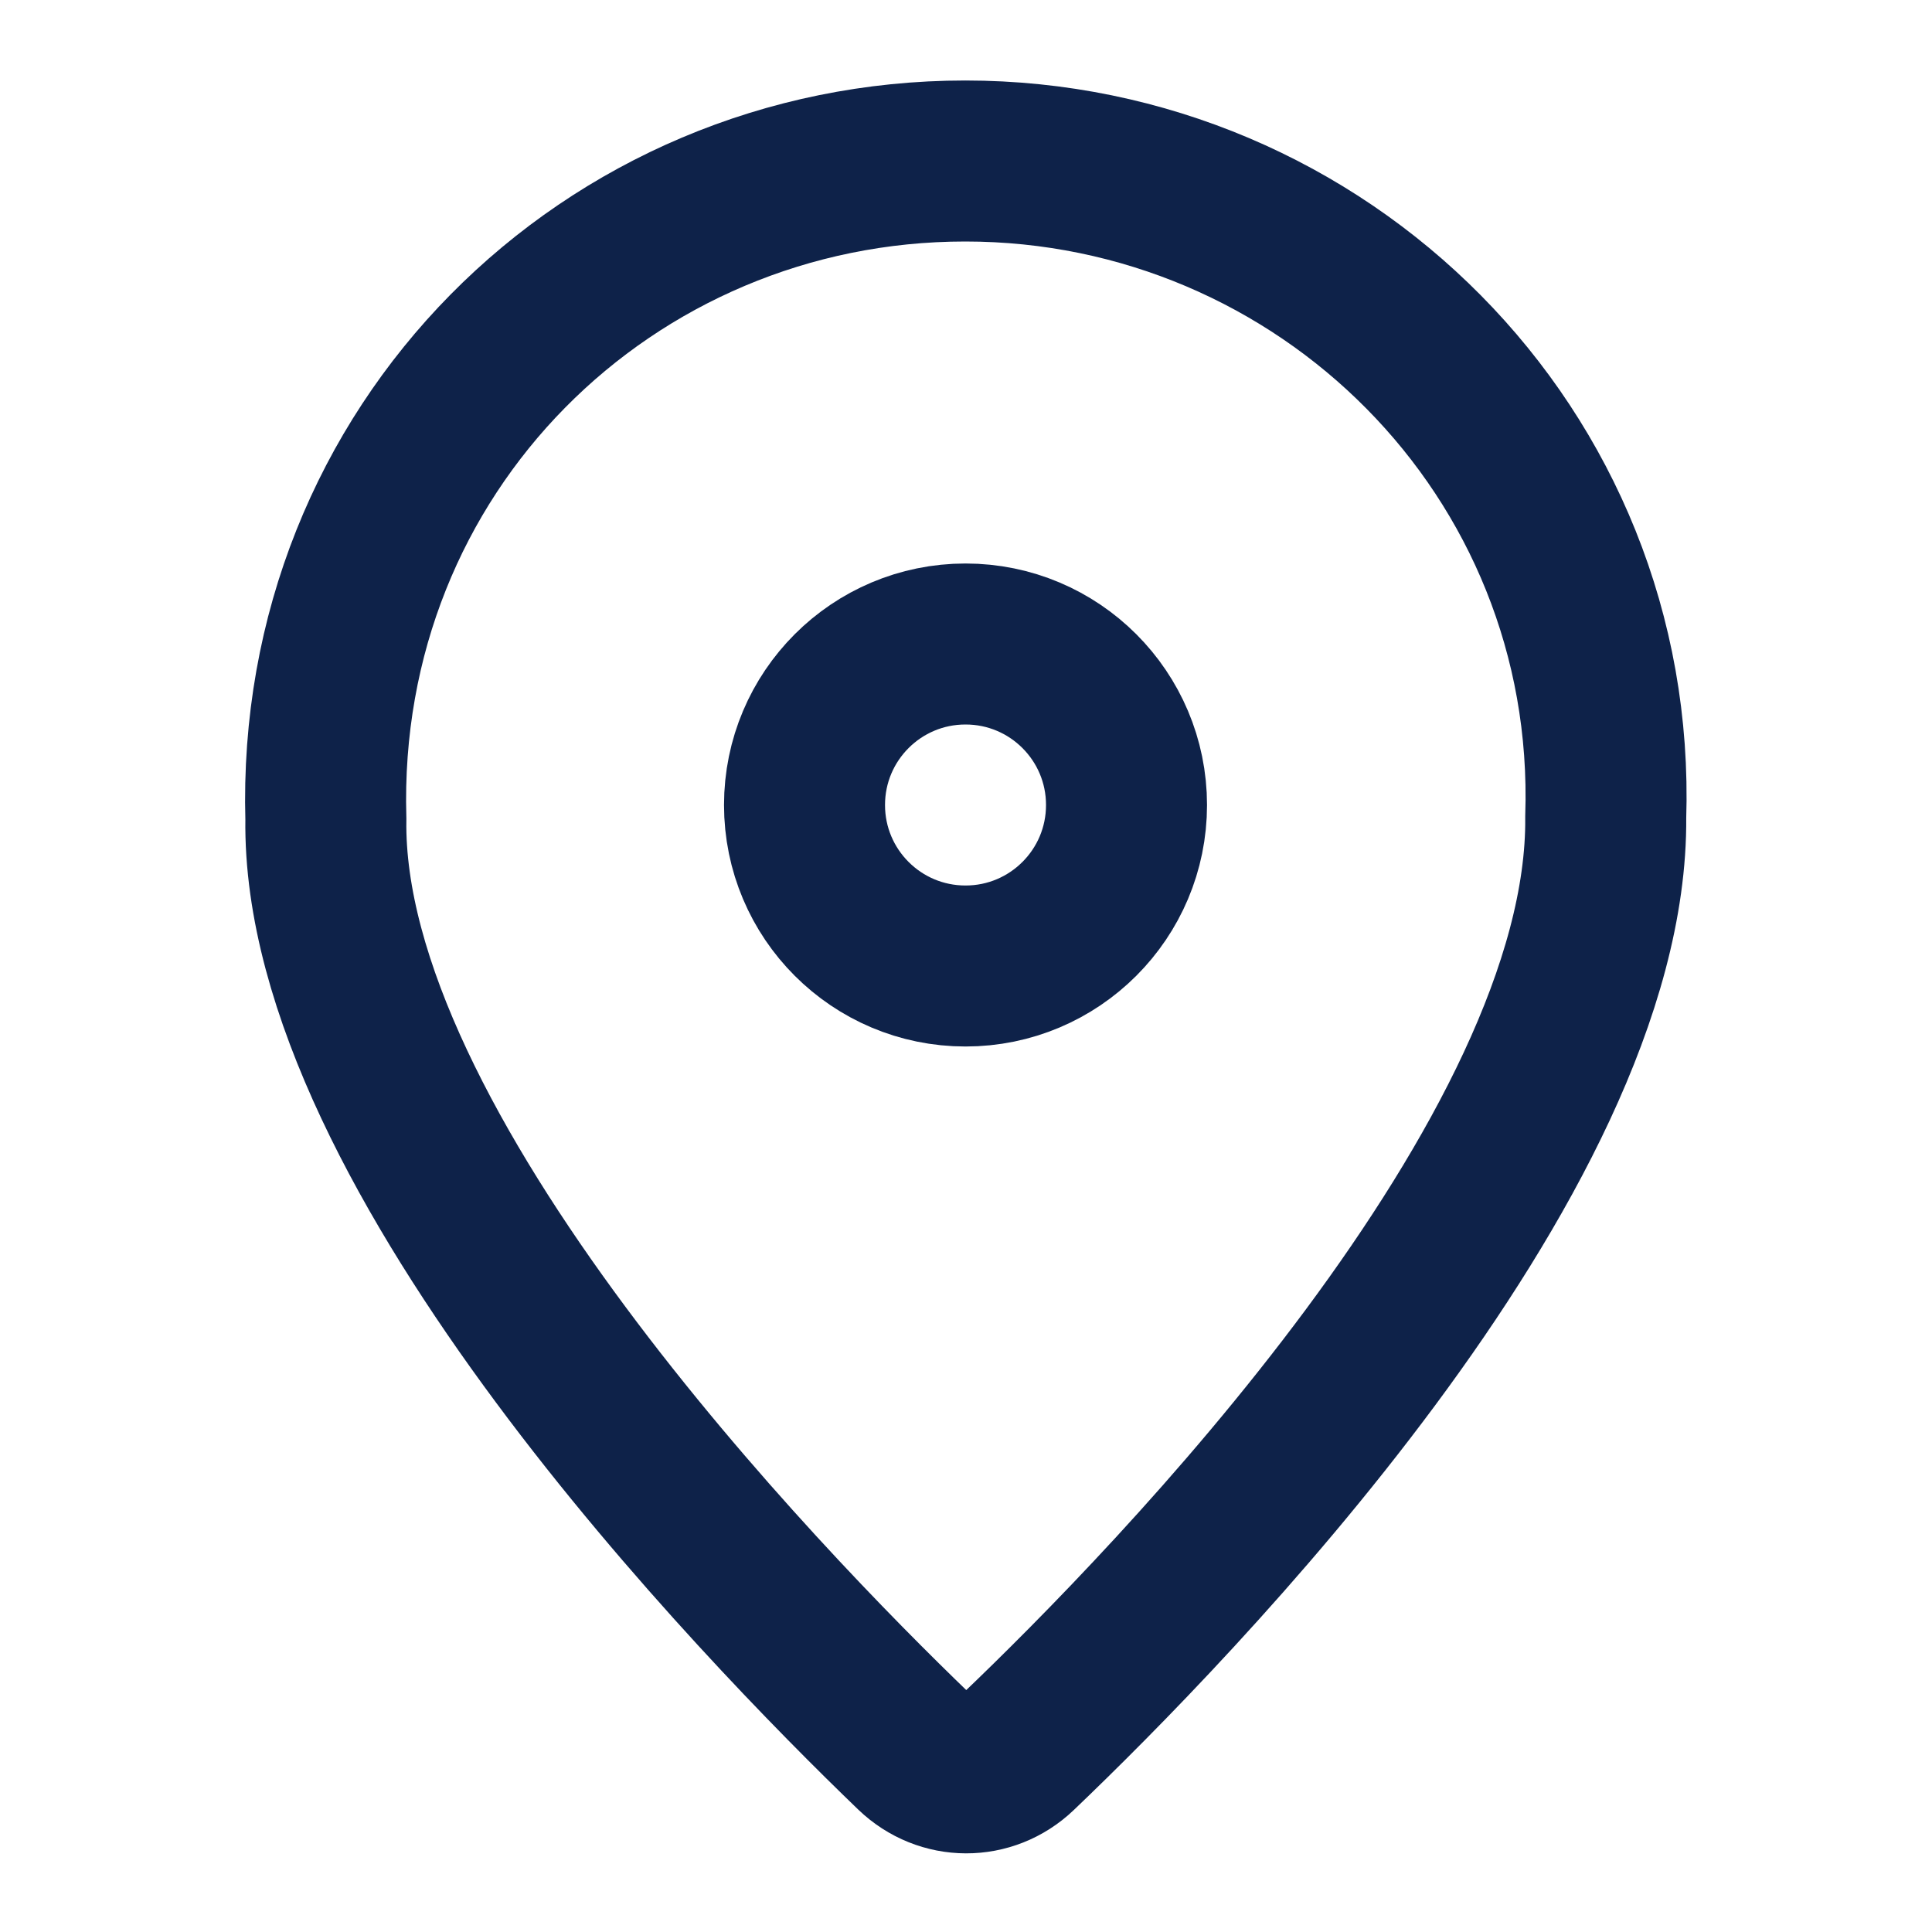 <svg width="24" height="24" viewBox="0 0 24 24" fill="none" xmlns="http://www.w3.org/2000/svg">
<path d="M19.947 10.153C19.984 14.382 14.552 19.943 12.649 21.761C12.282 22.112 11.72 22.11 11.354 21.758C9.448 19.923 3.989 14.302 4.048 10.178C3.916 5.571 7.561 2 11.991 2C16.421 2 20.095 5.611 19.947 10.153Z" stroke="#0E2249" stroke-width="2"/>
<path d="M13.994 10C13.994 11.105 13.099 12 11.994 12C10.889 12 9.994 11.105 9.994 10C9.994 8.895 10.889 8 11.994 8C13.099 8 13.994 8.895 13.994 10Z" stroke="#0E2249" stroke-width="2"/>
</svg>
